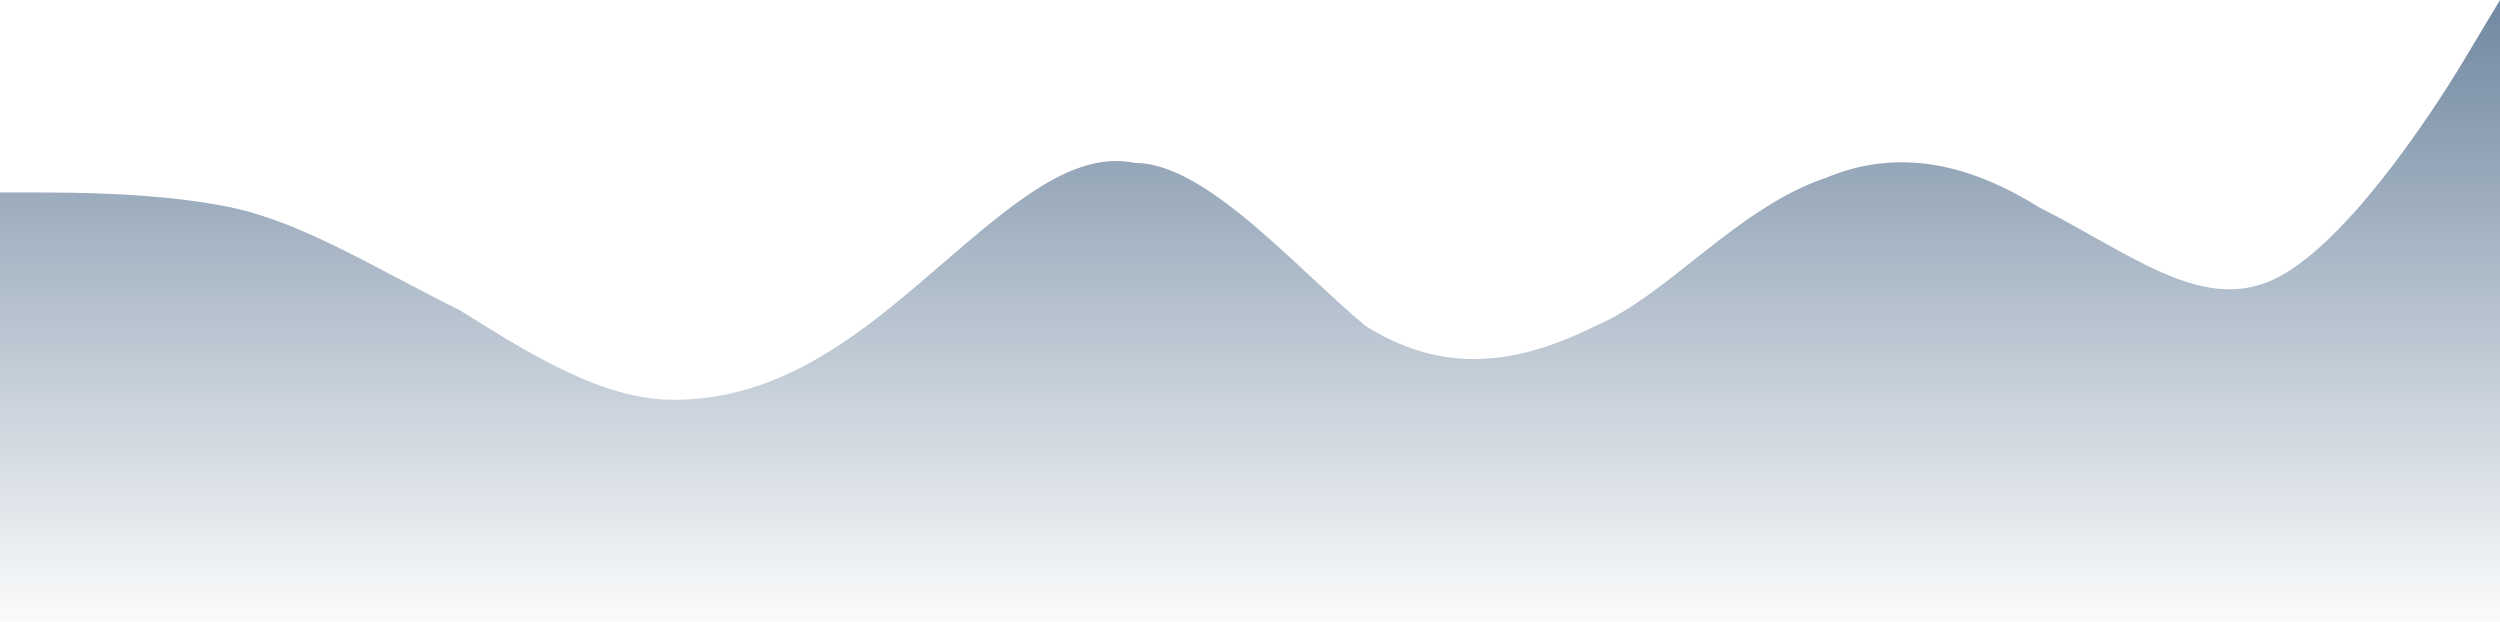 <svg width="201" height="50" viewBox="0 0 201 50" fill="none" xmlns="http://www.w3.org/2000/svg">
<path fill-rule="evenodd" clip-rule="evenodd" d="M0 15.476H2.851C5.702 15.476 12.83 15.476 18.532 16.667C24.234 17.857 29.936 21.429 37.064 25C42.766 28.571 48.468 32.143 54.17 32.143C61.298 32.143 67 28.571 72.702 23.809C79.83 17.857 85.532 11.905 91.234 13.095C96.936 13.095 104.064 21.429 109.766 26.191C115.468 29.762 121.17 29.762 128.298 26.191C134 23.809 139.702 16.667 146.83 14.286C152.532 11.905 158.234 13.095 163.936 16.667C171.064 20.238 176.766 25 182.468 22.619C188.17 20.238 195.298 9.524 198.149 4.762L201 0V50H198.149C195.298 50 188.17 50 182.468 50C176.766 50 171.064 50 163.936 50C158.234 50 152.532 50 146.83 50C139.702 50 134 50 128.298 50C121.17 50 115.468 50 109.766 50C104.064 50 96.936 50 91.234 50C85.532 50 79.83 50 72.702 50C67 50 61.298 50 54.17 50C48.468 50 42.766 50 37.064 50C29.936 50 24.234 50 18.532 50C12.83 50 5.702 50 2.851 50H0V15.476Z" fill="url(#paint0_linear_203_1007)"/>
<defs>
<linearGradient id="paint0_linear_203_1007" x1="100.5" y1="0" x2="100.5" y2="50" gradientUnits="userSpaceOnUse">
<stop stop-color=" #123962" stop-opacity="0.6"/>
<stop offset="1" stop-color=" #123962" stop-opacity="0.02"/>
</linearGradient>
</defs>
</svg>
